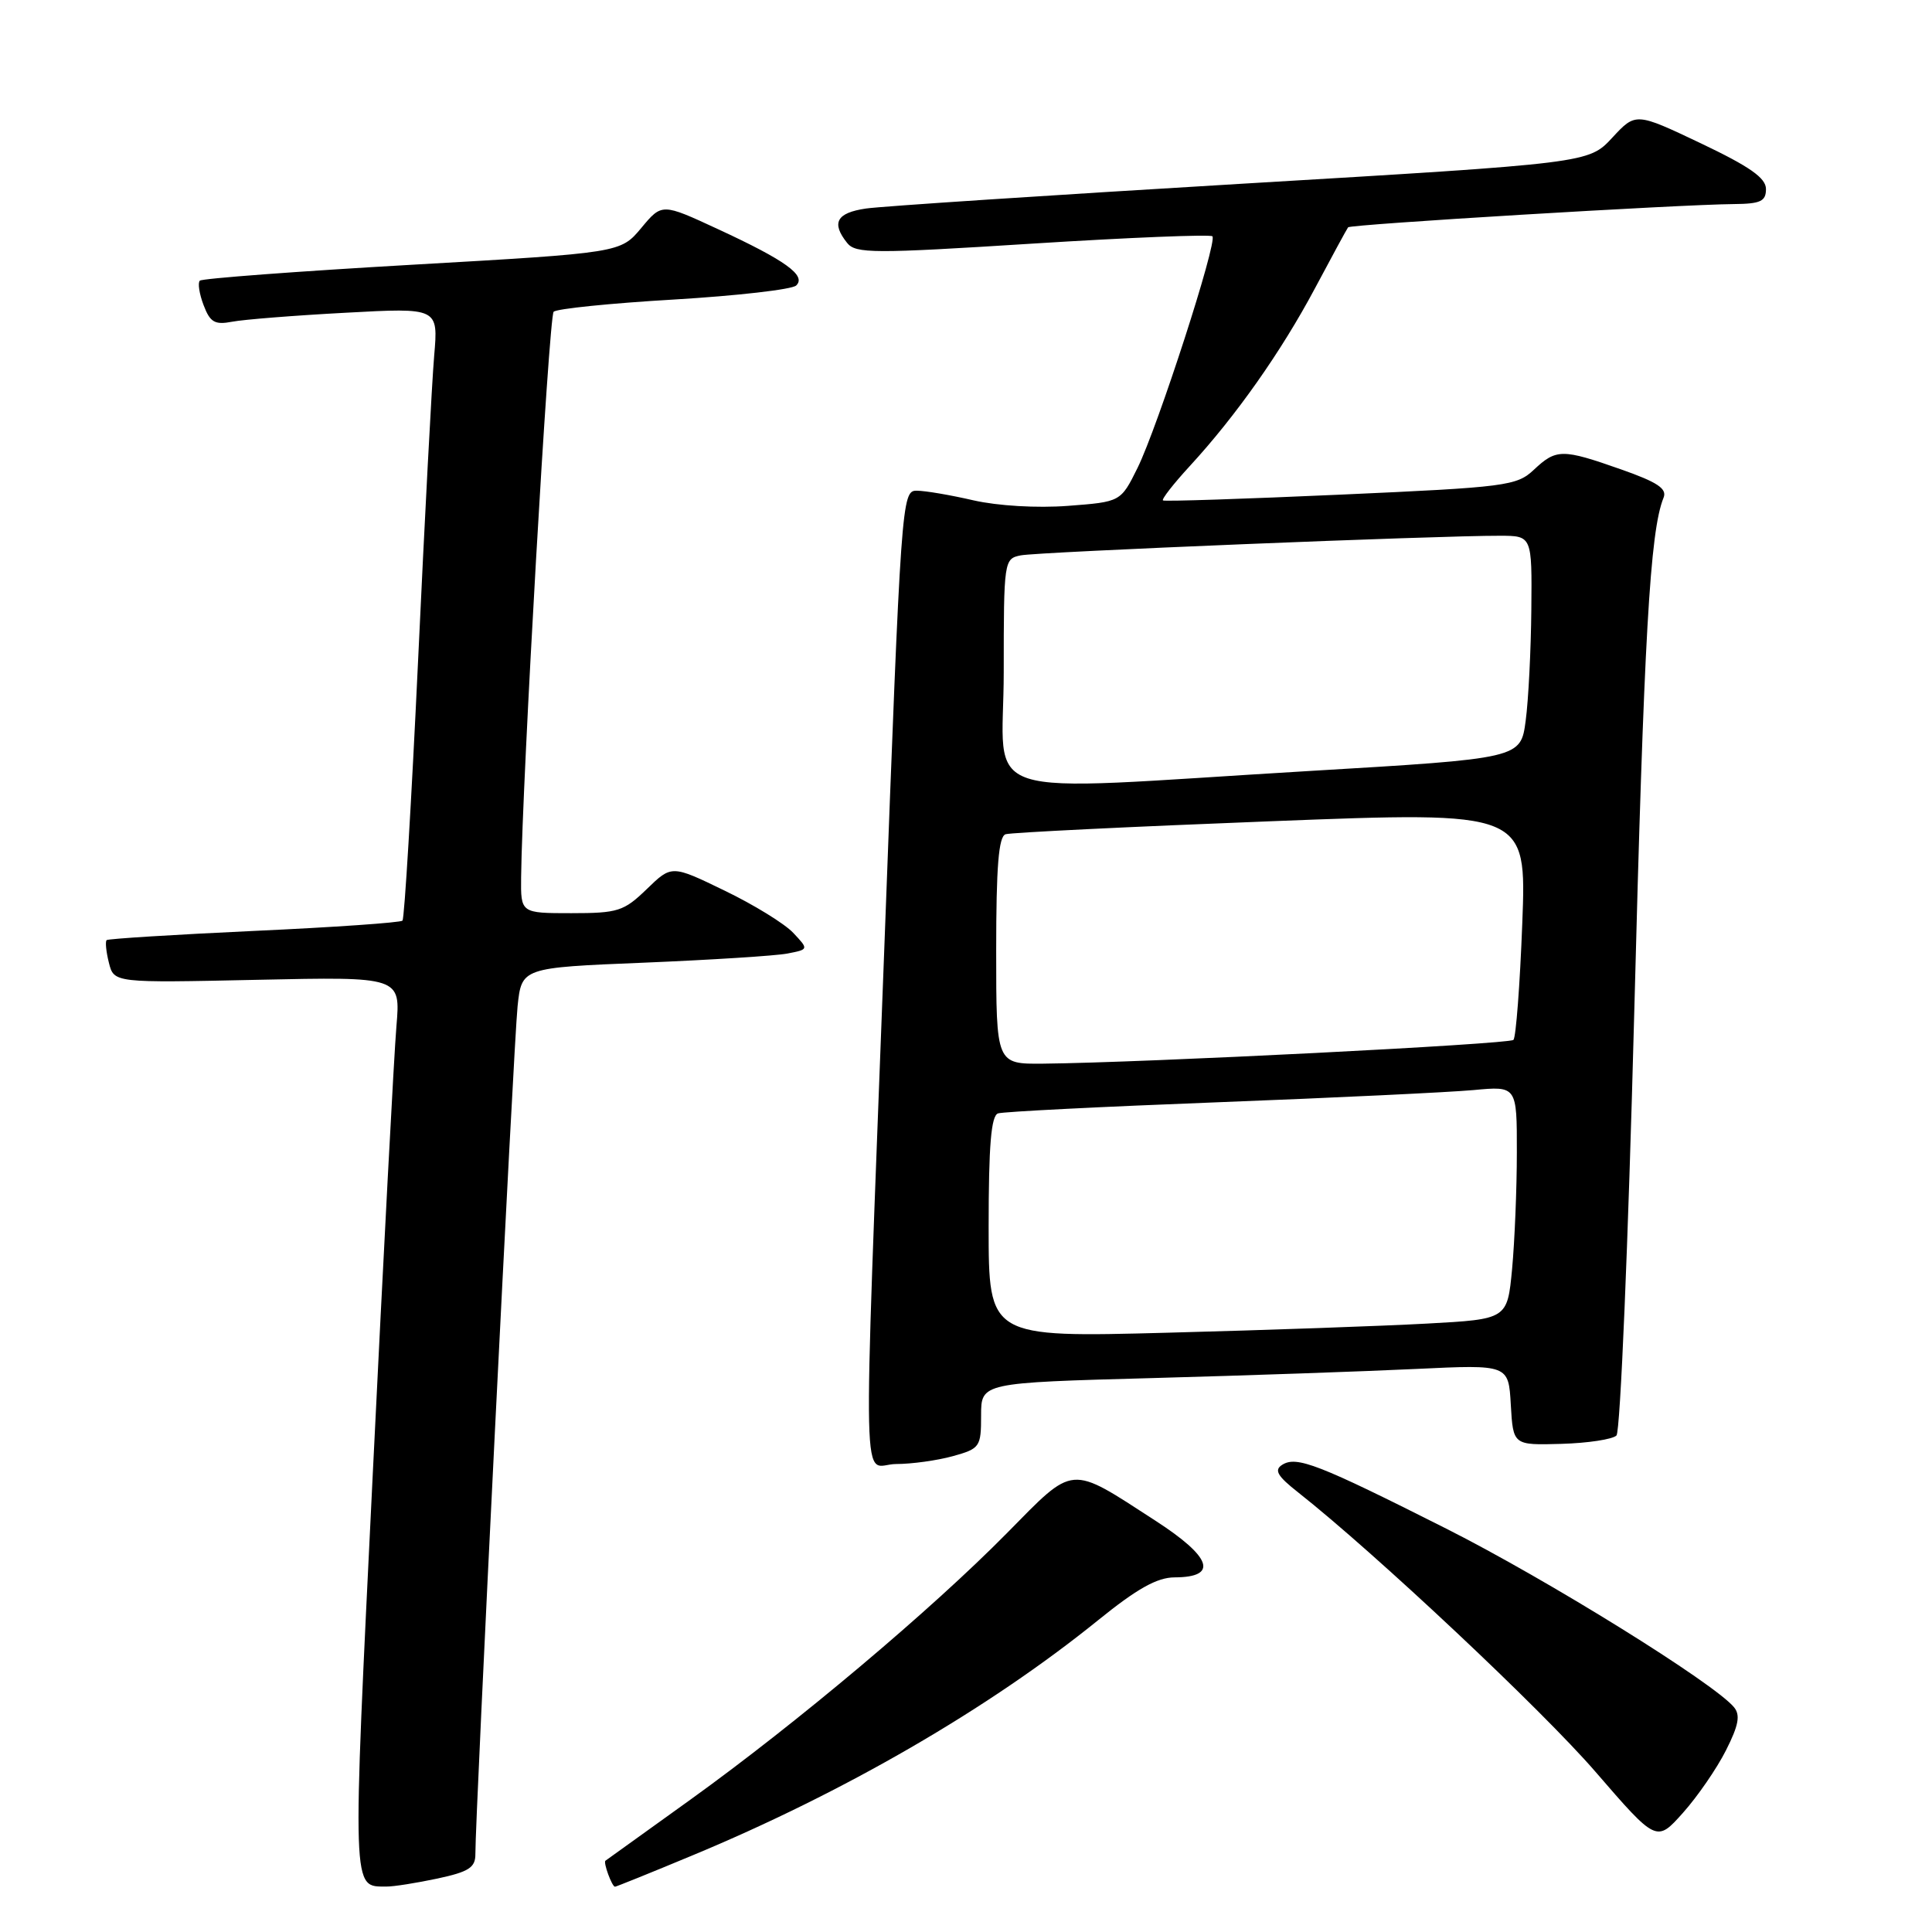 <?xml version="1.0" encoding="UTF-8" standalone="no"?>
<!DOCTYPE svg PUBLIC "-//W3C//DTD SVG 1.1//EN" "http://www.w3.org/Graphics/SVG/1.1/DTD/svg11.dtd" >
<svg xmlns="http://www.w3.org/2000/svg" xmlns:xlink="http://www.w3.org/1999/xlink" version="1.1" viewBox="0 0 256 256">
 <g >
 <path fill="currentColor"
d=" M 57.95 248.92 C 62.14 248.02 63.00 247.46 62.99 245.67 C 62.96 240.98 68.07 138.19 68.58 133.36 C 69.12 128.22 69.12 128.22 85.31 127.56 C 94.21 127.19 102.77 126.65 104.33 126.35 C 107.17 125.80 107.17 125.80 105.10 123.60 C 103.96 122.39 99.87 119.87 96.01 118.01 C 89.00 114.61 89.00 114.61 85.70 117.81 C 82.66 120.75 81.89 121.00 75.70 121.00 C 69.00 121.00 69.00 121.00 69.05 116.25 C 69.20 103.38 72.73 41.93 73.36 41.31 C 73.75 40.91 80.92 40.18 89.29 39.69 C 97.65 39.19 104.95 38.36 105.50 37.83 C 106.87 36.51 104.10 34.51 95.11 30.35 C 87.71 26.92 87.71 26.92 84.97 30.21 C 82.22 33.50 82.22 33.50 54.61 35.08 C 39.43 35.95 26.77 36.90 26.48 37.19 C 26.18 37.48 26.41 38.95 26.98 40.44 C 27.84 42.71 28.46 43.07 30.76 42.63 C 32.26 42.34 39.03 41.80 45.79 41.44 C 58.08 40.77 58.08 40.77 57.53 47.14 C 57.23 50.64 56.27 68.80 55.40 87.50 C 54.52 106.20 53.59 121.72 53.33 121.99 C 53.07 122.25 44.23 122.87 33.68 123.35 C 23.13 123.84 14.33 124.39 14.13 124.57 C 13.93 124.76 14.06 126.11 14.43 127.57 C 15.10 130.24 15.10 130.24 34.09 129.83 C 53.08 129.42 53.08 129.42 52.53 135.96 C 52.22 139.56 50.81 166.30 49.39 195.38 C 46.65 251.41 46.61 249.94 51.20 249.98 C 52.14 249.99 55.17 249.51 57.95 248.92 Z  M 91.63 245.90 C 111.85 237.51 131.01 226.41 145.50 214.69 C 150.66 210.51 153.32 209.02 155.64 209.01 C 161.48 208.99 160.57 206.33 153.07 201.48 C 141.58 194.04 142.47 193.97 133.40 203.17 C 123.37 213.34 105.64 228.27 91.50 238.45 C 85.45 242.81 80.38 246.45 80.23 246.55 C 79.90 246.75 81.09 250.00 81.49 250.00 C 81.64 250.00 86.21 248.16 91.63 245.90 Z  M 228.70 231.93 C 230.38 228.61 230.63 227.26 229.76 226.21 C 227.10 223.01 205.00 209.29 191.63 202.55 C 174.67 194.00 171.80 192.88 169.89 194.10 C 168.80 194.79 169.26 195.59 172.00 197.74 C 182.23 205.81 204.30 226.55 211.39 234.75 C 219.50 244.13 219.50 244.13 223.00 240.21 C 224.93 238.05 227.49 234.33 228.70 231.93 Z  M 126.25 192.95 C 129.85 191.95 130.00 191.73 130.00 187.56 C 130.00 183.22 130.00 183.22 152.75 182.60 C 165.26 182.26 180.99 181.71 187.69 181.39 C 199.89 180.81 199.89 180.81 200.19 186.15 C 200.50 191.50 200.50 191.50 206.88 191.32 C 210.39 191.22 213.68 190.72 214.19 190.21 C 214.70 189.70 215.75 164.58 216.54 134.39 C 217.83 84.34 218.63 70.38 220.43 65.95 C 220.92 64.75 219.62 63.89 214.78 62.19 C 207.00 59.45 206.21 59.46 203.24 62.25 C 200.97 64.38 199.59 64.56 177.67 65.54 C 164.93 66.11 154.32 66.46 154.10 66.31 C 153.89 66.16 155.48 64.12 157.64 61.77 C 163.77 55.11 169.76 46.61 174.24 38.20 C 176.49 33.97 178.47 30.33 178.63 30.12 C 178.93 29.73 222.49 27.10 229.75 27.04 C 233.29 27.01 234.00 26.67 234.00 25.05 C 234.00 23.58 231.86 22.08 225.37 18.99 C 216.74 14.89 216.74 14.89 213.62 18.26 C 210.50 21.62 210.50 21.62 164.50 24.35 C 139.20 25.86 116.81 27.33 114.75 27.63 C 110.85 28.20 110.12 29.52 112.25 32.19 C 113.38 33.61 115.70 33.62 136.82 32.28 C 149.65 31.47 160.37 31.04 160.65 31.31 C 161.35 32.02 153.41 56.56 150.73 62.00 C 148.50 66.50 148.50 66.50 141.50 67.03 C 137.42 67.34 132.21 67.03 129.00 66.30 C 125.97 65.60 122.59 65.02 121.47 65.02 C 119.48 65.00 119.40 66.11 117.19 125.25 C 114.31 201.89 114.14 194.00 118.75 193.99 C 120.81 193.99 124.19 193.52 126.25 192.95 Z  M 131.00 162.58 C 131.00 151.75 131.33 147.83 132.25 147.53 C 132.94 147.30 146.10 146.64 161.50 146.05 C 176.90 145.46 192.09 144.73 195.25 144.44 C 201.00 143.90 201.00 143.90 200.99 152.70 C 200.99 157.54 200.70 164.49 200.36 168.15 C 199.73 174.80 199.73 174.80 189.11 175.38 C 183.28 175.70 167.81 176.25 154.75 176.59 C 131.00 177.22 131.00 177.22 131.00 162.58 Z  M 132.00 125.97 C 132.00 114.82 132.32 110.83 133.25 110.54 C 133.94 110.32 149.75 109.54 168.39 108.82 C 202.28 107.50 202.28 107.50 201.71 122.34 C 201.40 130.51 200.87 137.46 200.54 137.79 C 199.97 138.36 151.61 140.81 138.25 140.94 C 132.00 141.00 132.00 141.00 132.00 125.97 Z  M 133.00 89.02 C 133.00 74.28 133.04 74.03 135.25 73.59 C 137.49 73.13 190.65 70.96 198.75 70.99 C 203.00 71.00 203.00 71.00 202.91 80.75 C 202.86 86.11 202.53 92.75 202.16 95.50 C 201.50 100.50 201.50 100.50 173.50 102.16 C 128.09 104.86 133.00 106.46 133.00 89.02 Z "/>
</g>
</svg>